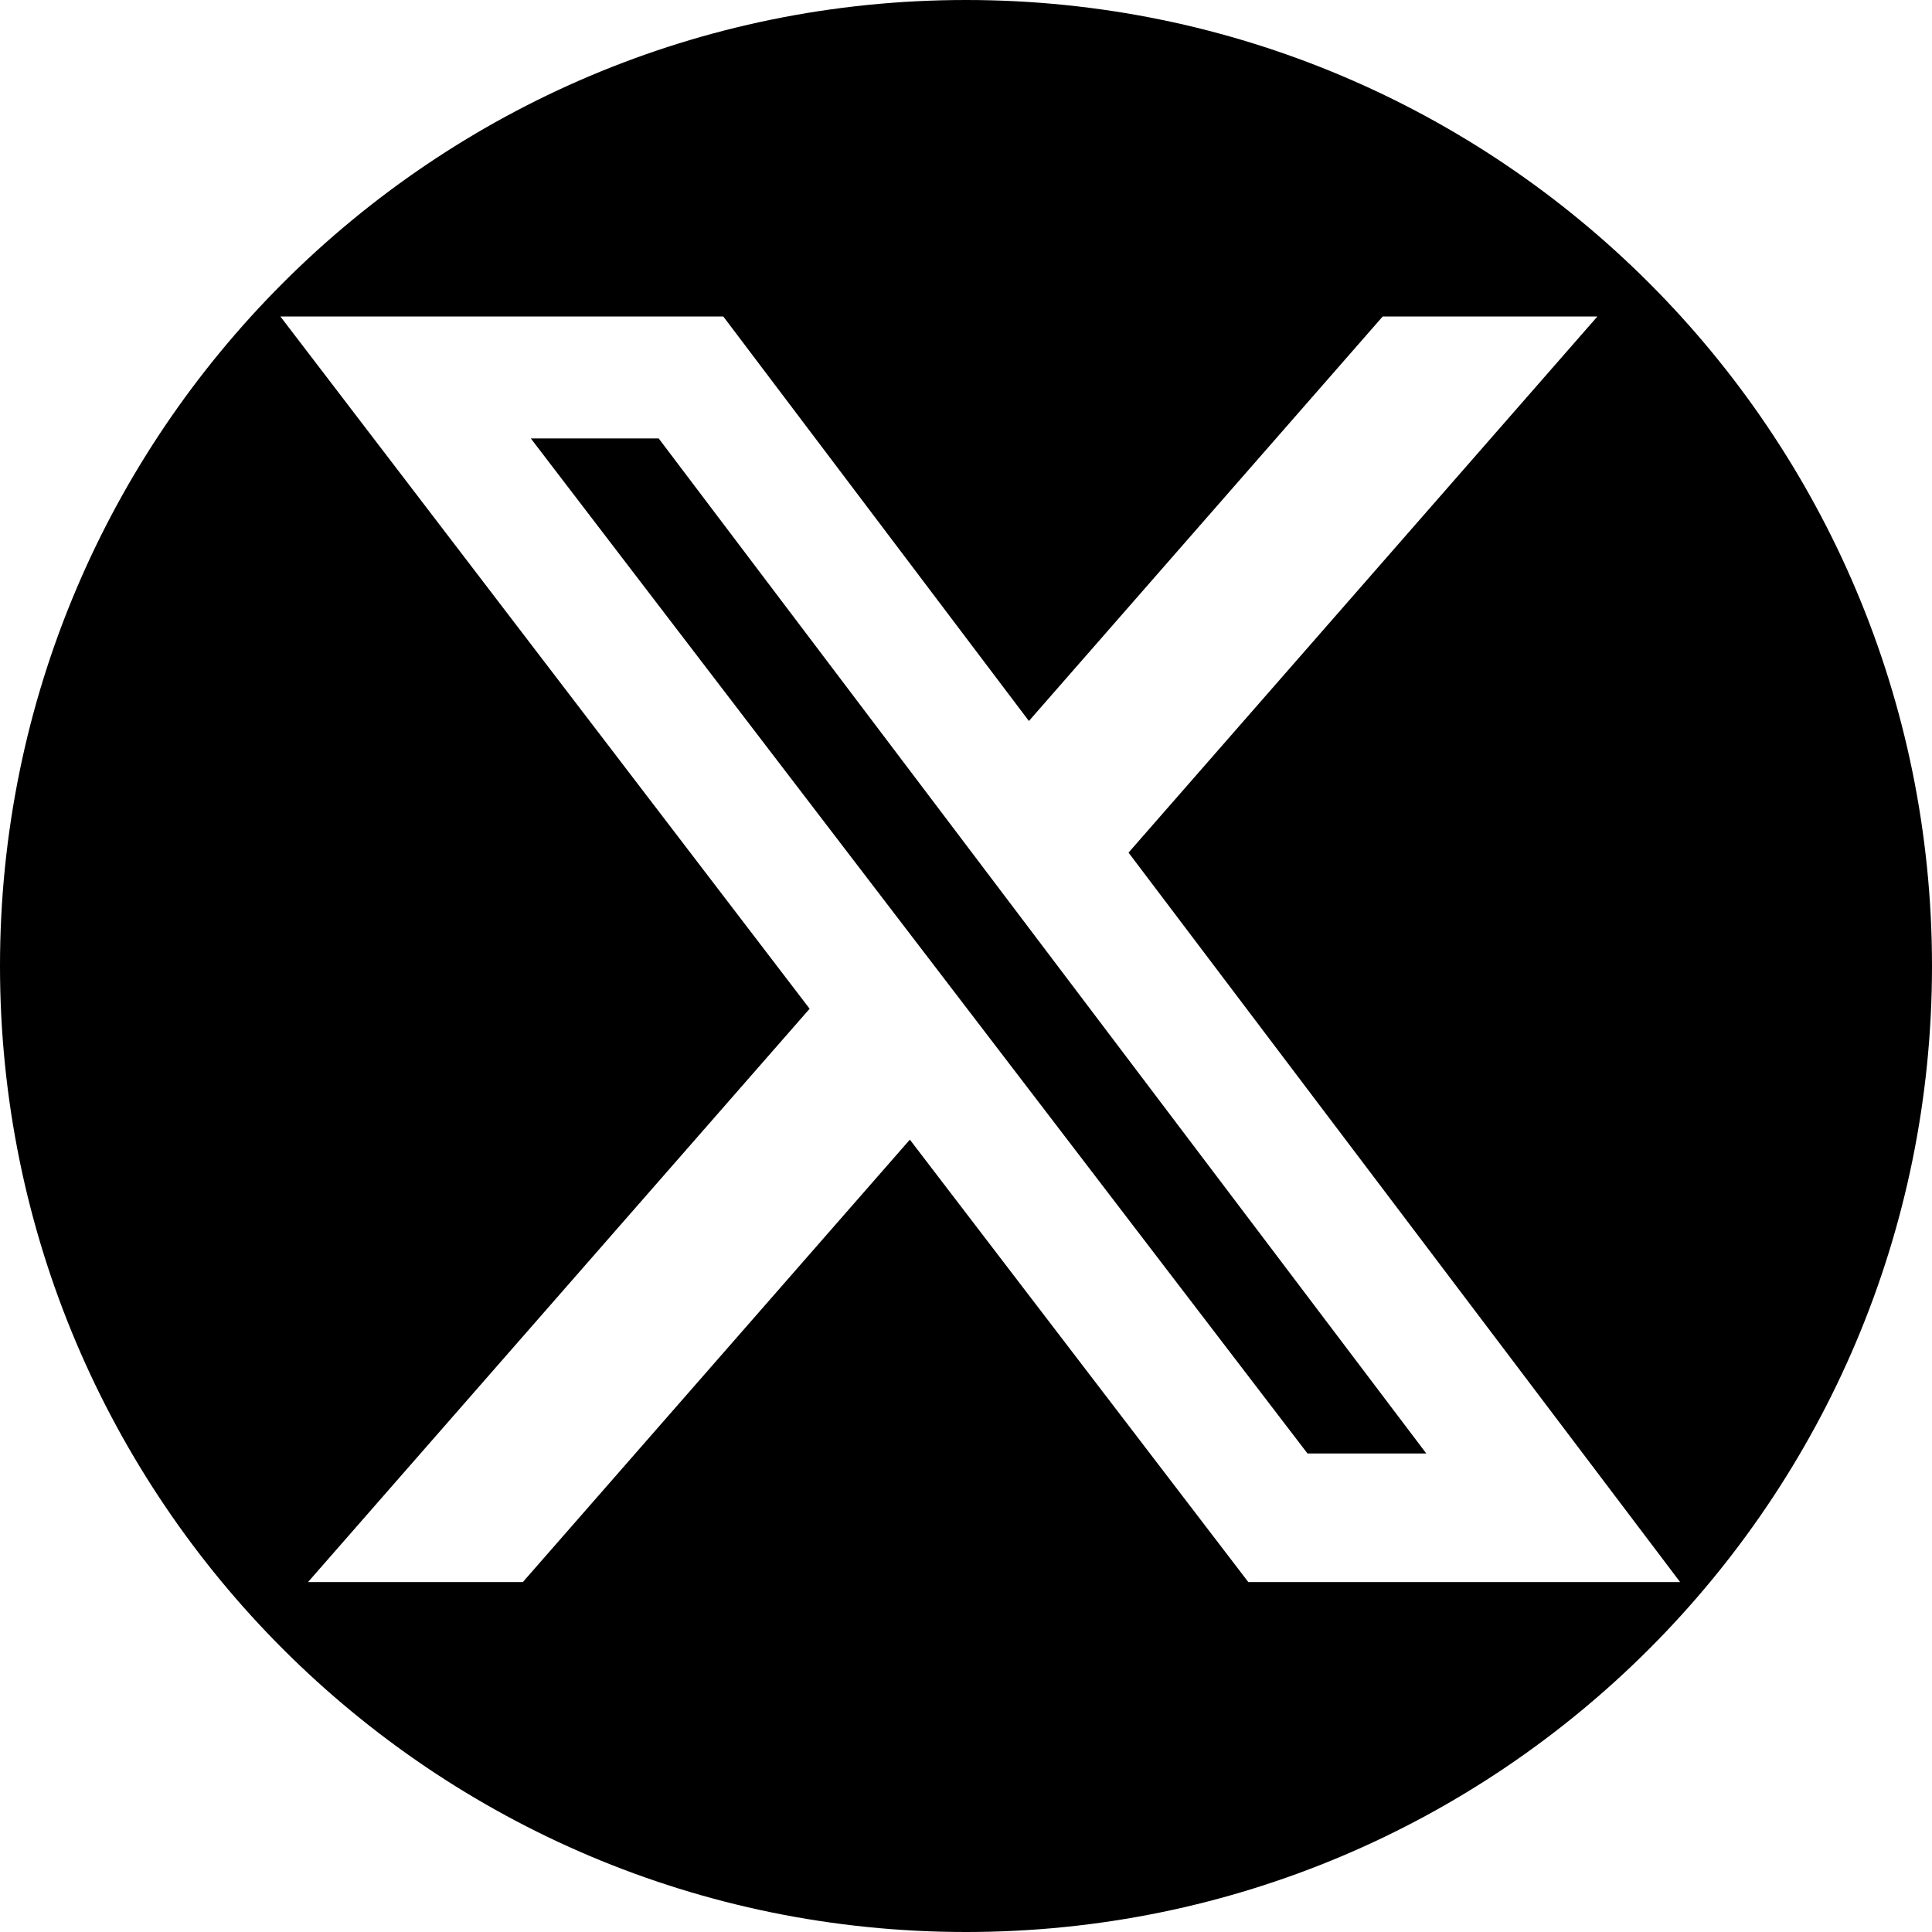 <svg xmlns="http://www.w3.org/2000/svg" viewBox="3 3 16 16">
  <path
          id="ic_header_twitter"
          d="M 11 3 C 6.582 3 3 6.582 3 11 C 3 15.418 6.582 19 11 19 C 15.418 19 19 15.418 19 11 C 19 6.582 15.418 3 11 3 z M 5.322 5.621 L 8.99 5.621 L 11.521 8.971 L 14.451 5.621 L 16.229 5.621 L 12.346 10.061 L 16.914 16.102 L 13.338 16.102 L 10.535 12.438 L 7.33 16.102 L 5.551 16.102 L 9.705 11.354 L 5.322 5.621 z M 7.396 6.631 L 13.828 15.037 L 14.812 15.037 L 8.455 6.631 L 7.396 6.631 z " />
</svg>